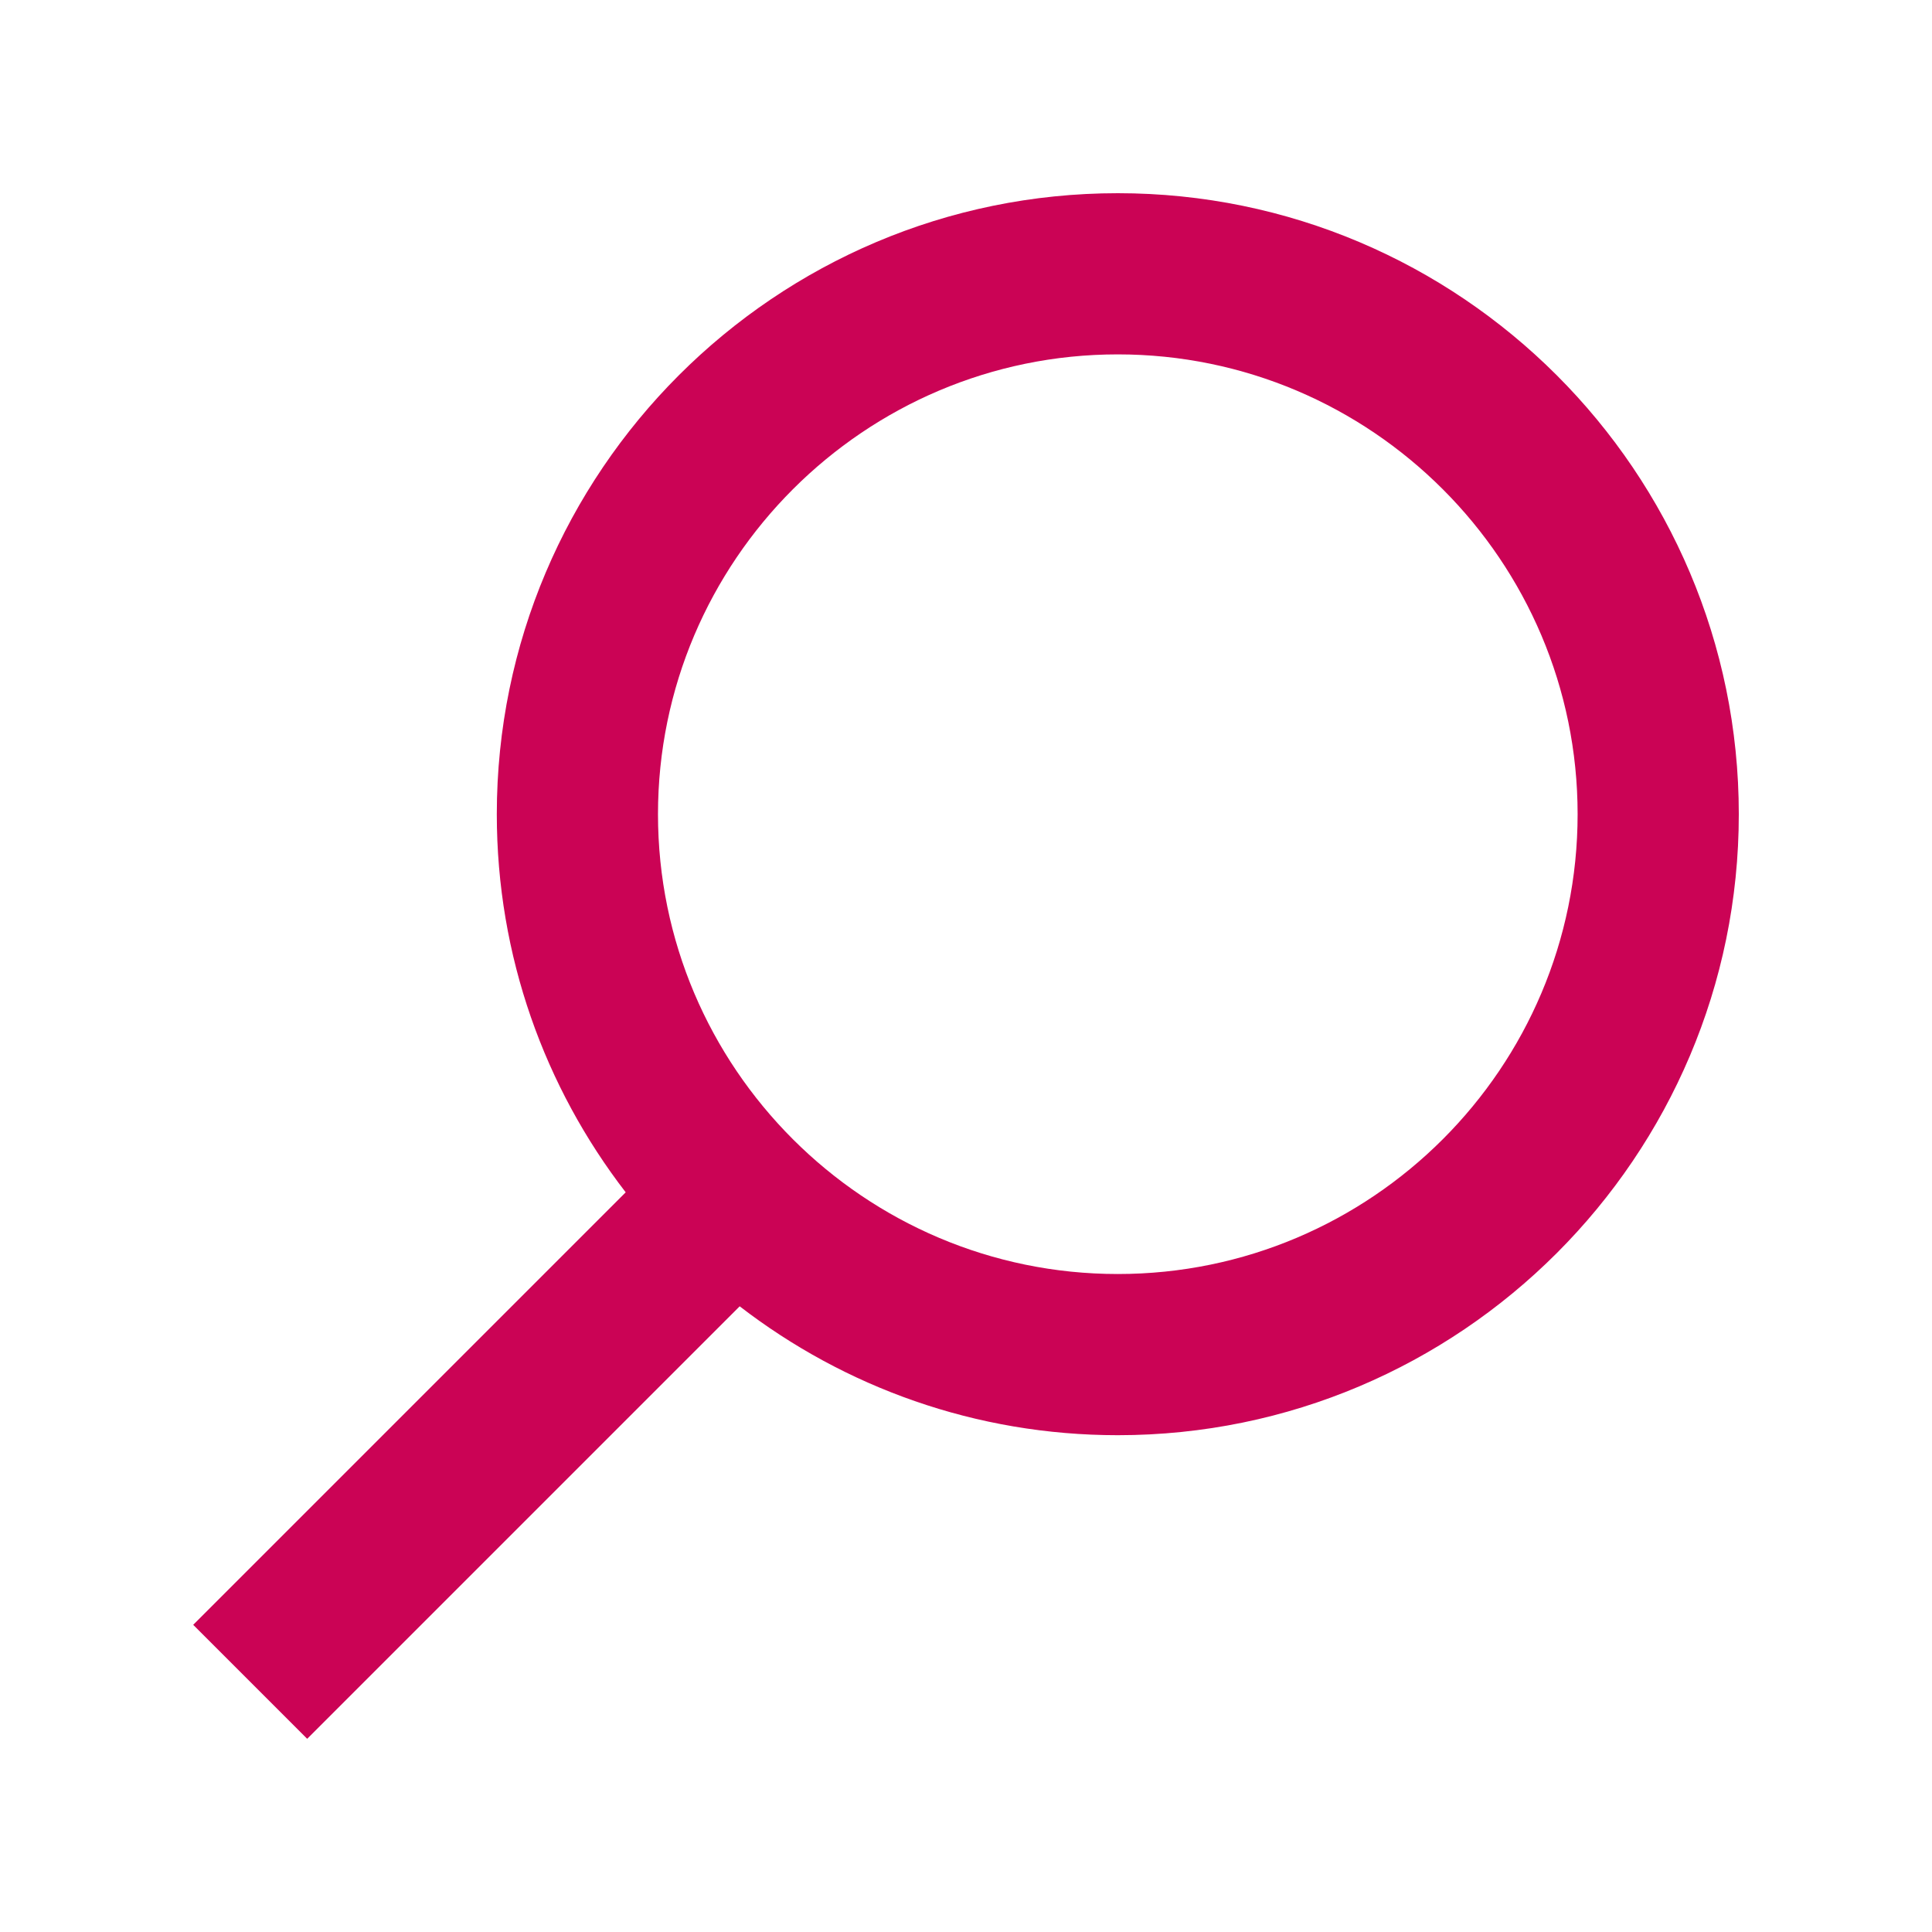 <svg version="1.2" xmlns="http://www.w3.org/2000/svg" viewBox="0 0 700 700" width="700" height="700">
	<title>noun-search-1035678-svg</title>
	<style>
		.s0 { fill: #CB0355 } 
	</style>
	<g id="Layer">
		<path id="Layer" fill-rule="evenodd" class="s0" d="m70 588.7l156.7-156.7c-29.3-38-46.7-85.5-46.7-137 0-124.1 100.9-225 225-225 124.1 0 225 100.9 225 225 0 124.1-100.9 225-225 225-51.5 0-99-17.4-137-46.7l-156.7 156.7zm168.4-293.7c0 91.9 74.8 166.6 166.6 166.6 91.9 0 166.6-74.7 166.6-166.6 0-91.8-74.7-166.6-166.6-166.6-91.8 0-166.6 74.8-166.6 166.6z"/>
	</g>
</svg>
